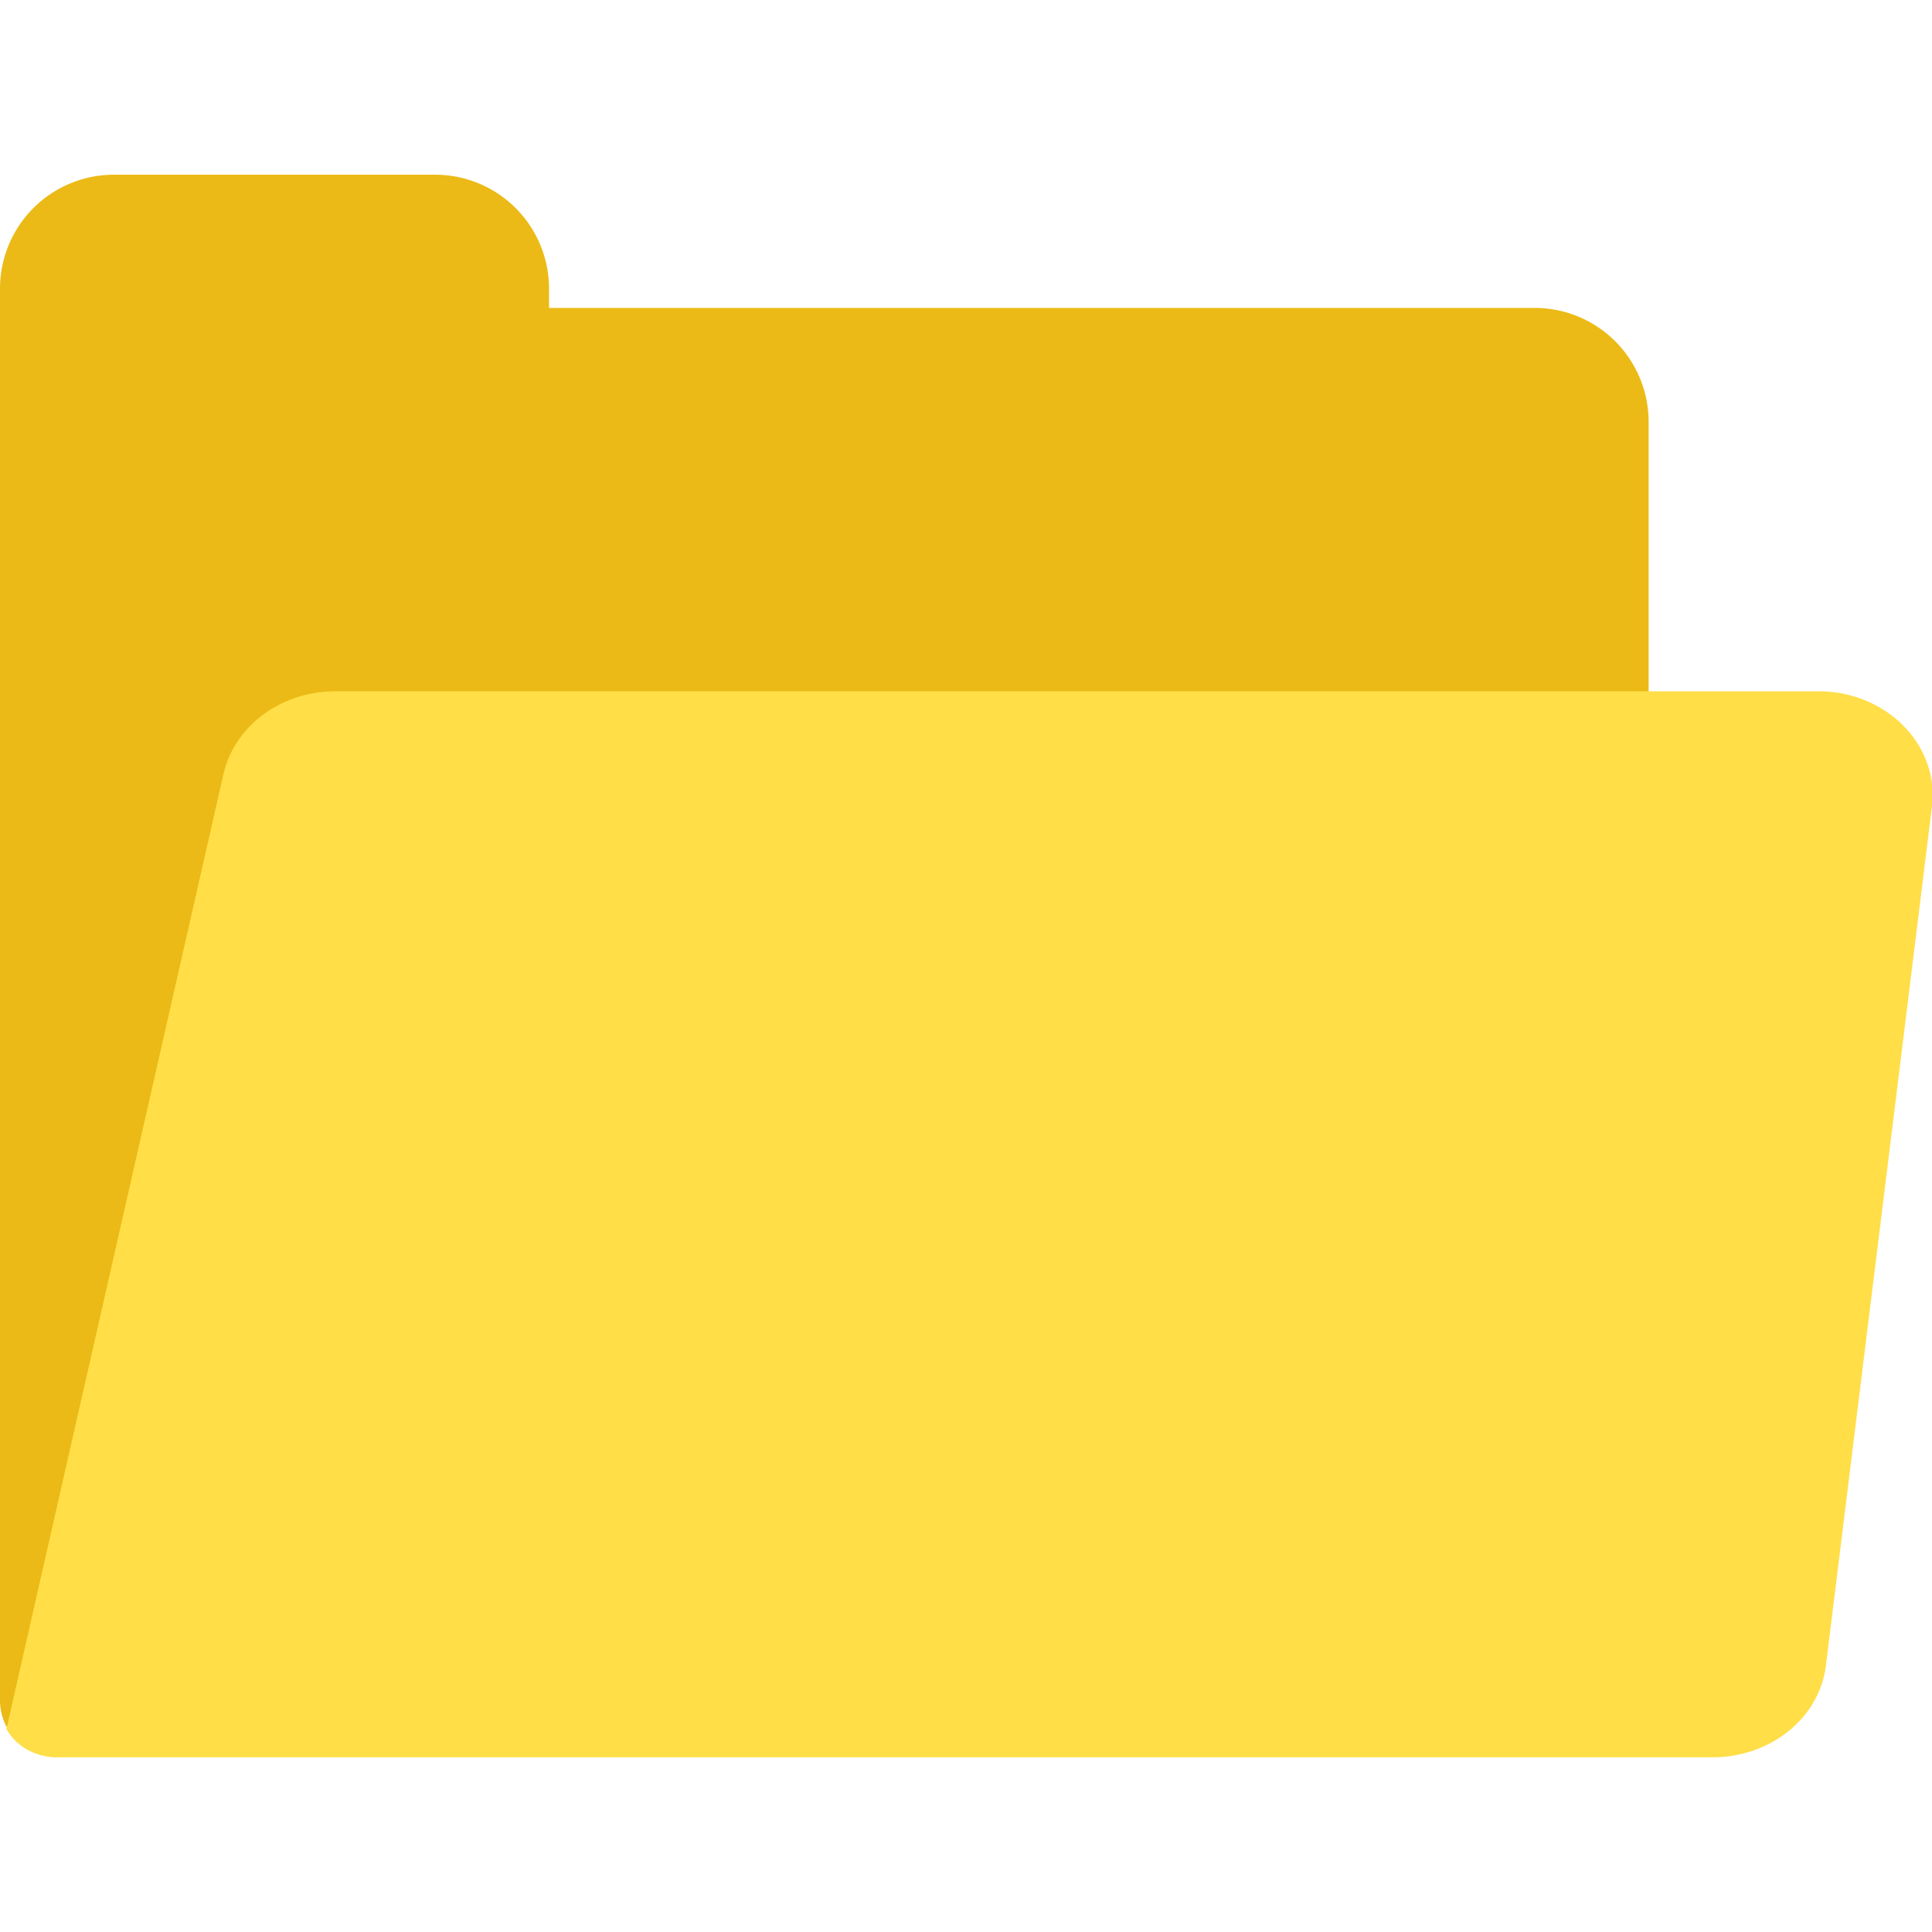 <svg xmlns="http://www.w3.org/2000/svg" viewBox="0 0 512 512">
  <path fill="#ebba16" d="M145.5 81.5v-5a30.2 30.2 0 00-30.2-30.2h-85A30.2 30.2 0 000 76.5v374.1a15 15 0 0015.1 15h421.8V111.8a30.2 30.2 0 00-30.2-30.2H145.5z"/>
  <path fill="#ffde47" d="M481.8 183.2h-393c-14.3 0-26.7 9.2-29.6 22l-57.5 253a15 13.6 0 0013.4 7.5h438.8a30.2 27.3 0 0030-24.4L512 213.6c1.9-16.2-12.1-30.4-30.1-30.4z"/>
</svg>
